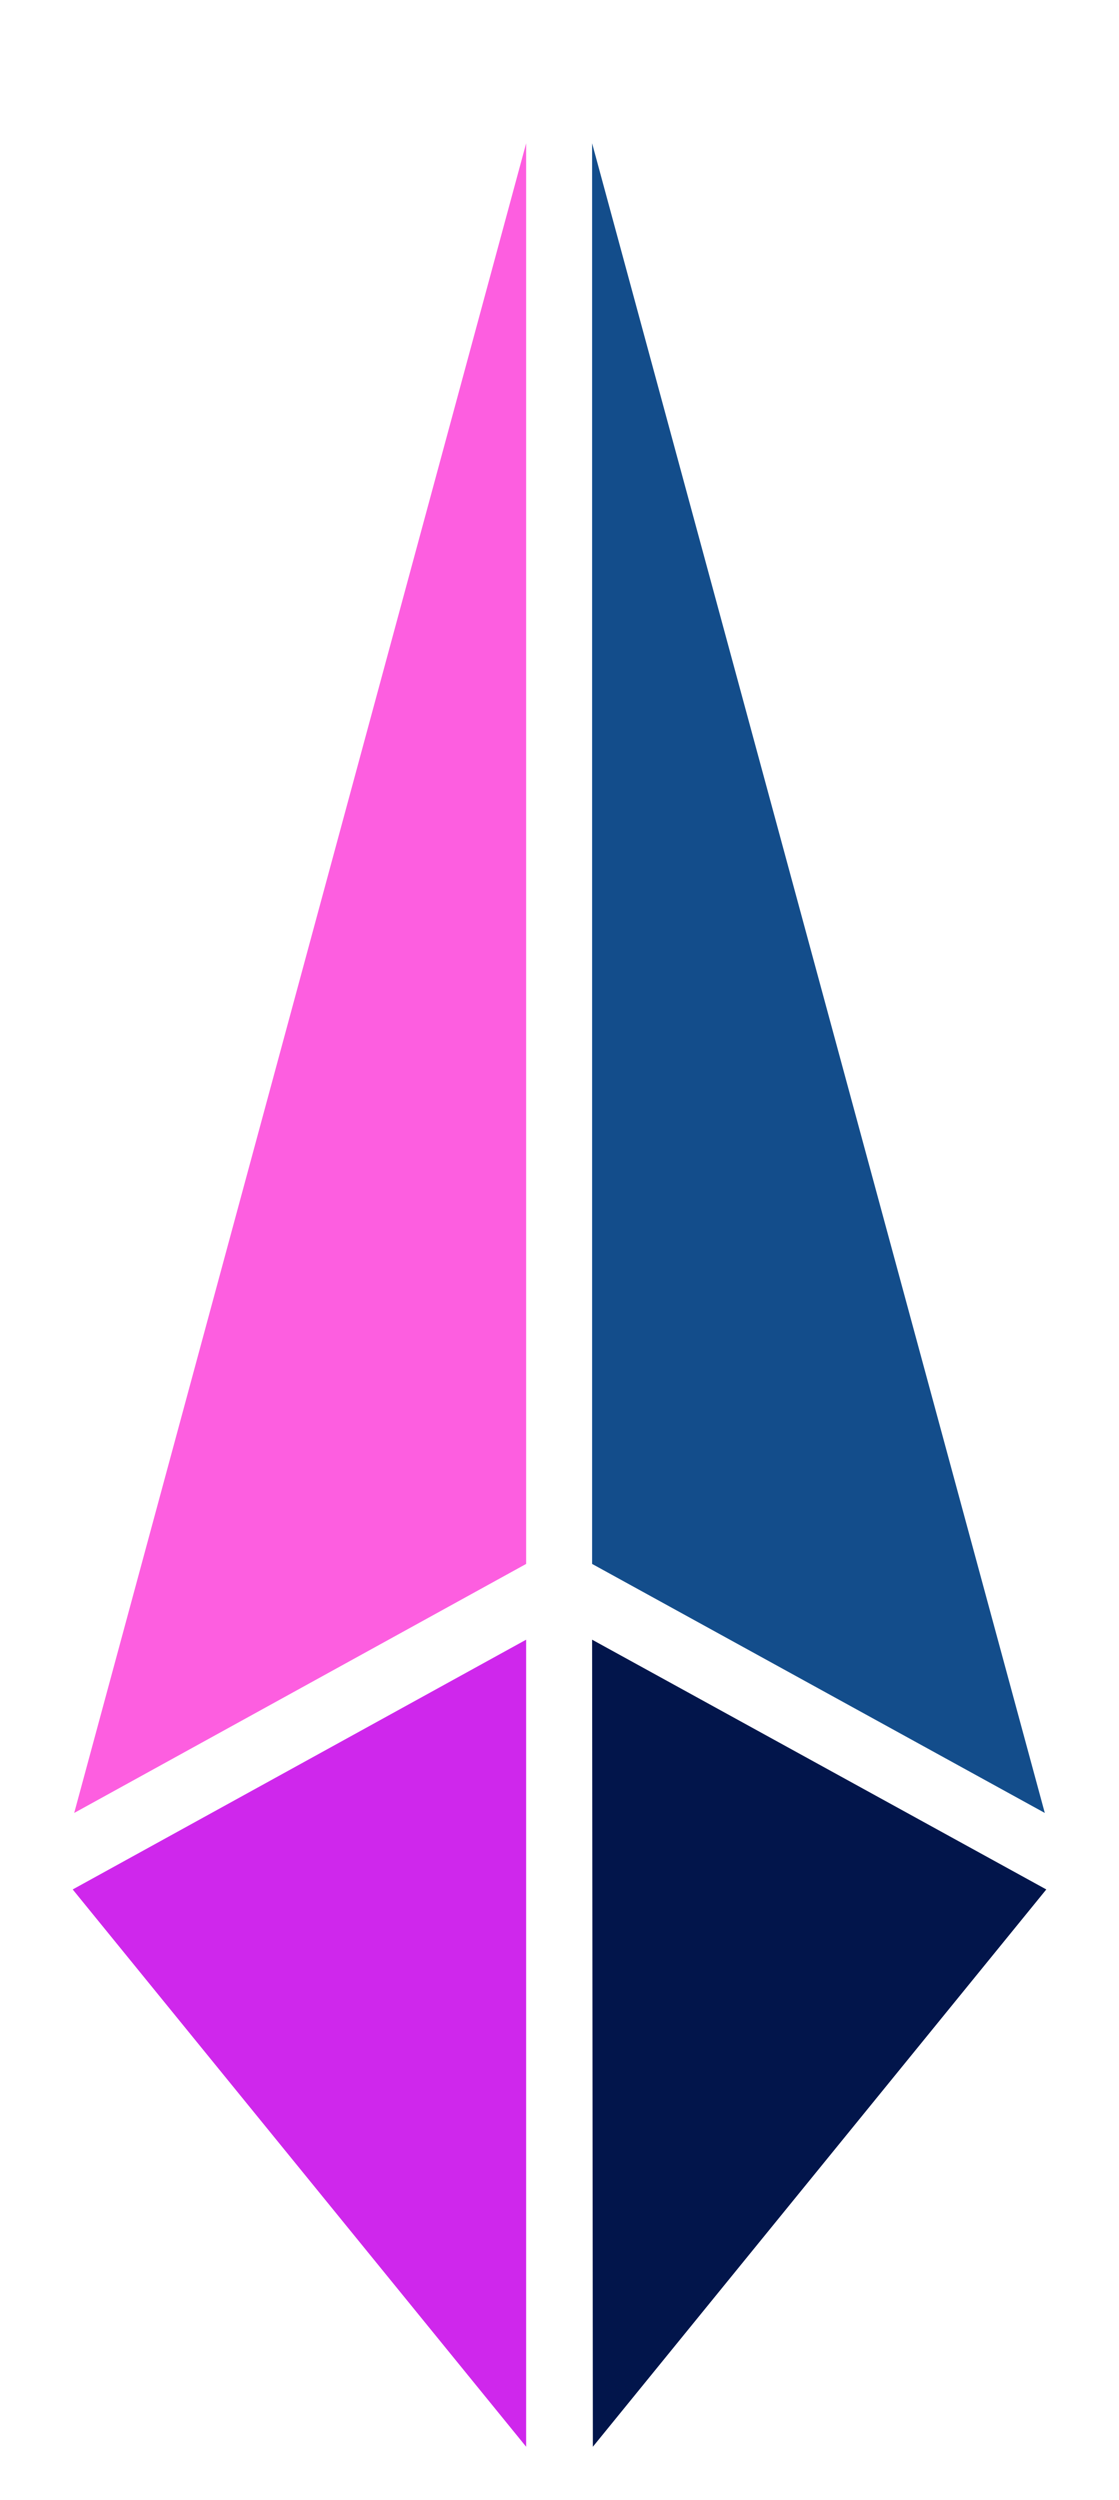 <svg version="1.1" xmlns="http://www.w3.org/2000/svg" viewBox="0 0 149.3 333.3">
  <style>
    .lt {
      fill: #fd5ee0;
    }
    .lb {
      fill: #cf27ec;
    }
    .tr {
      fill: #134d8b;
    }
    .tb {
      fill: #02154b;
    }
    @media (prefers-color-scheme: dark) {
      .lt {
        fill: #add4ed;
      }
      .lb {
        fill: #4097dd;
      }
      .tr {
        fill: #f934e5;
      }
      .tb {
        fill: #ae1ee4;
      }
    }
  </style>

  <g>
    <polygon class="lt" points="9.9,241.7 70.2,208.5 70.2,19.1"></polygon>
    <polygon class="lb" points="70.2,218.6 9.7,251.9 70.2,326.2"></polygon>
    <polygon class="tr" points="139.4,241.7 79,19.1 79,208.5"></polygon>
    <polygon class="tb" points="139.6,251.9 79,218.6 79.1,326.2"></polygon>
  </g>
</svg>
